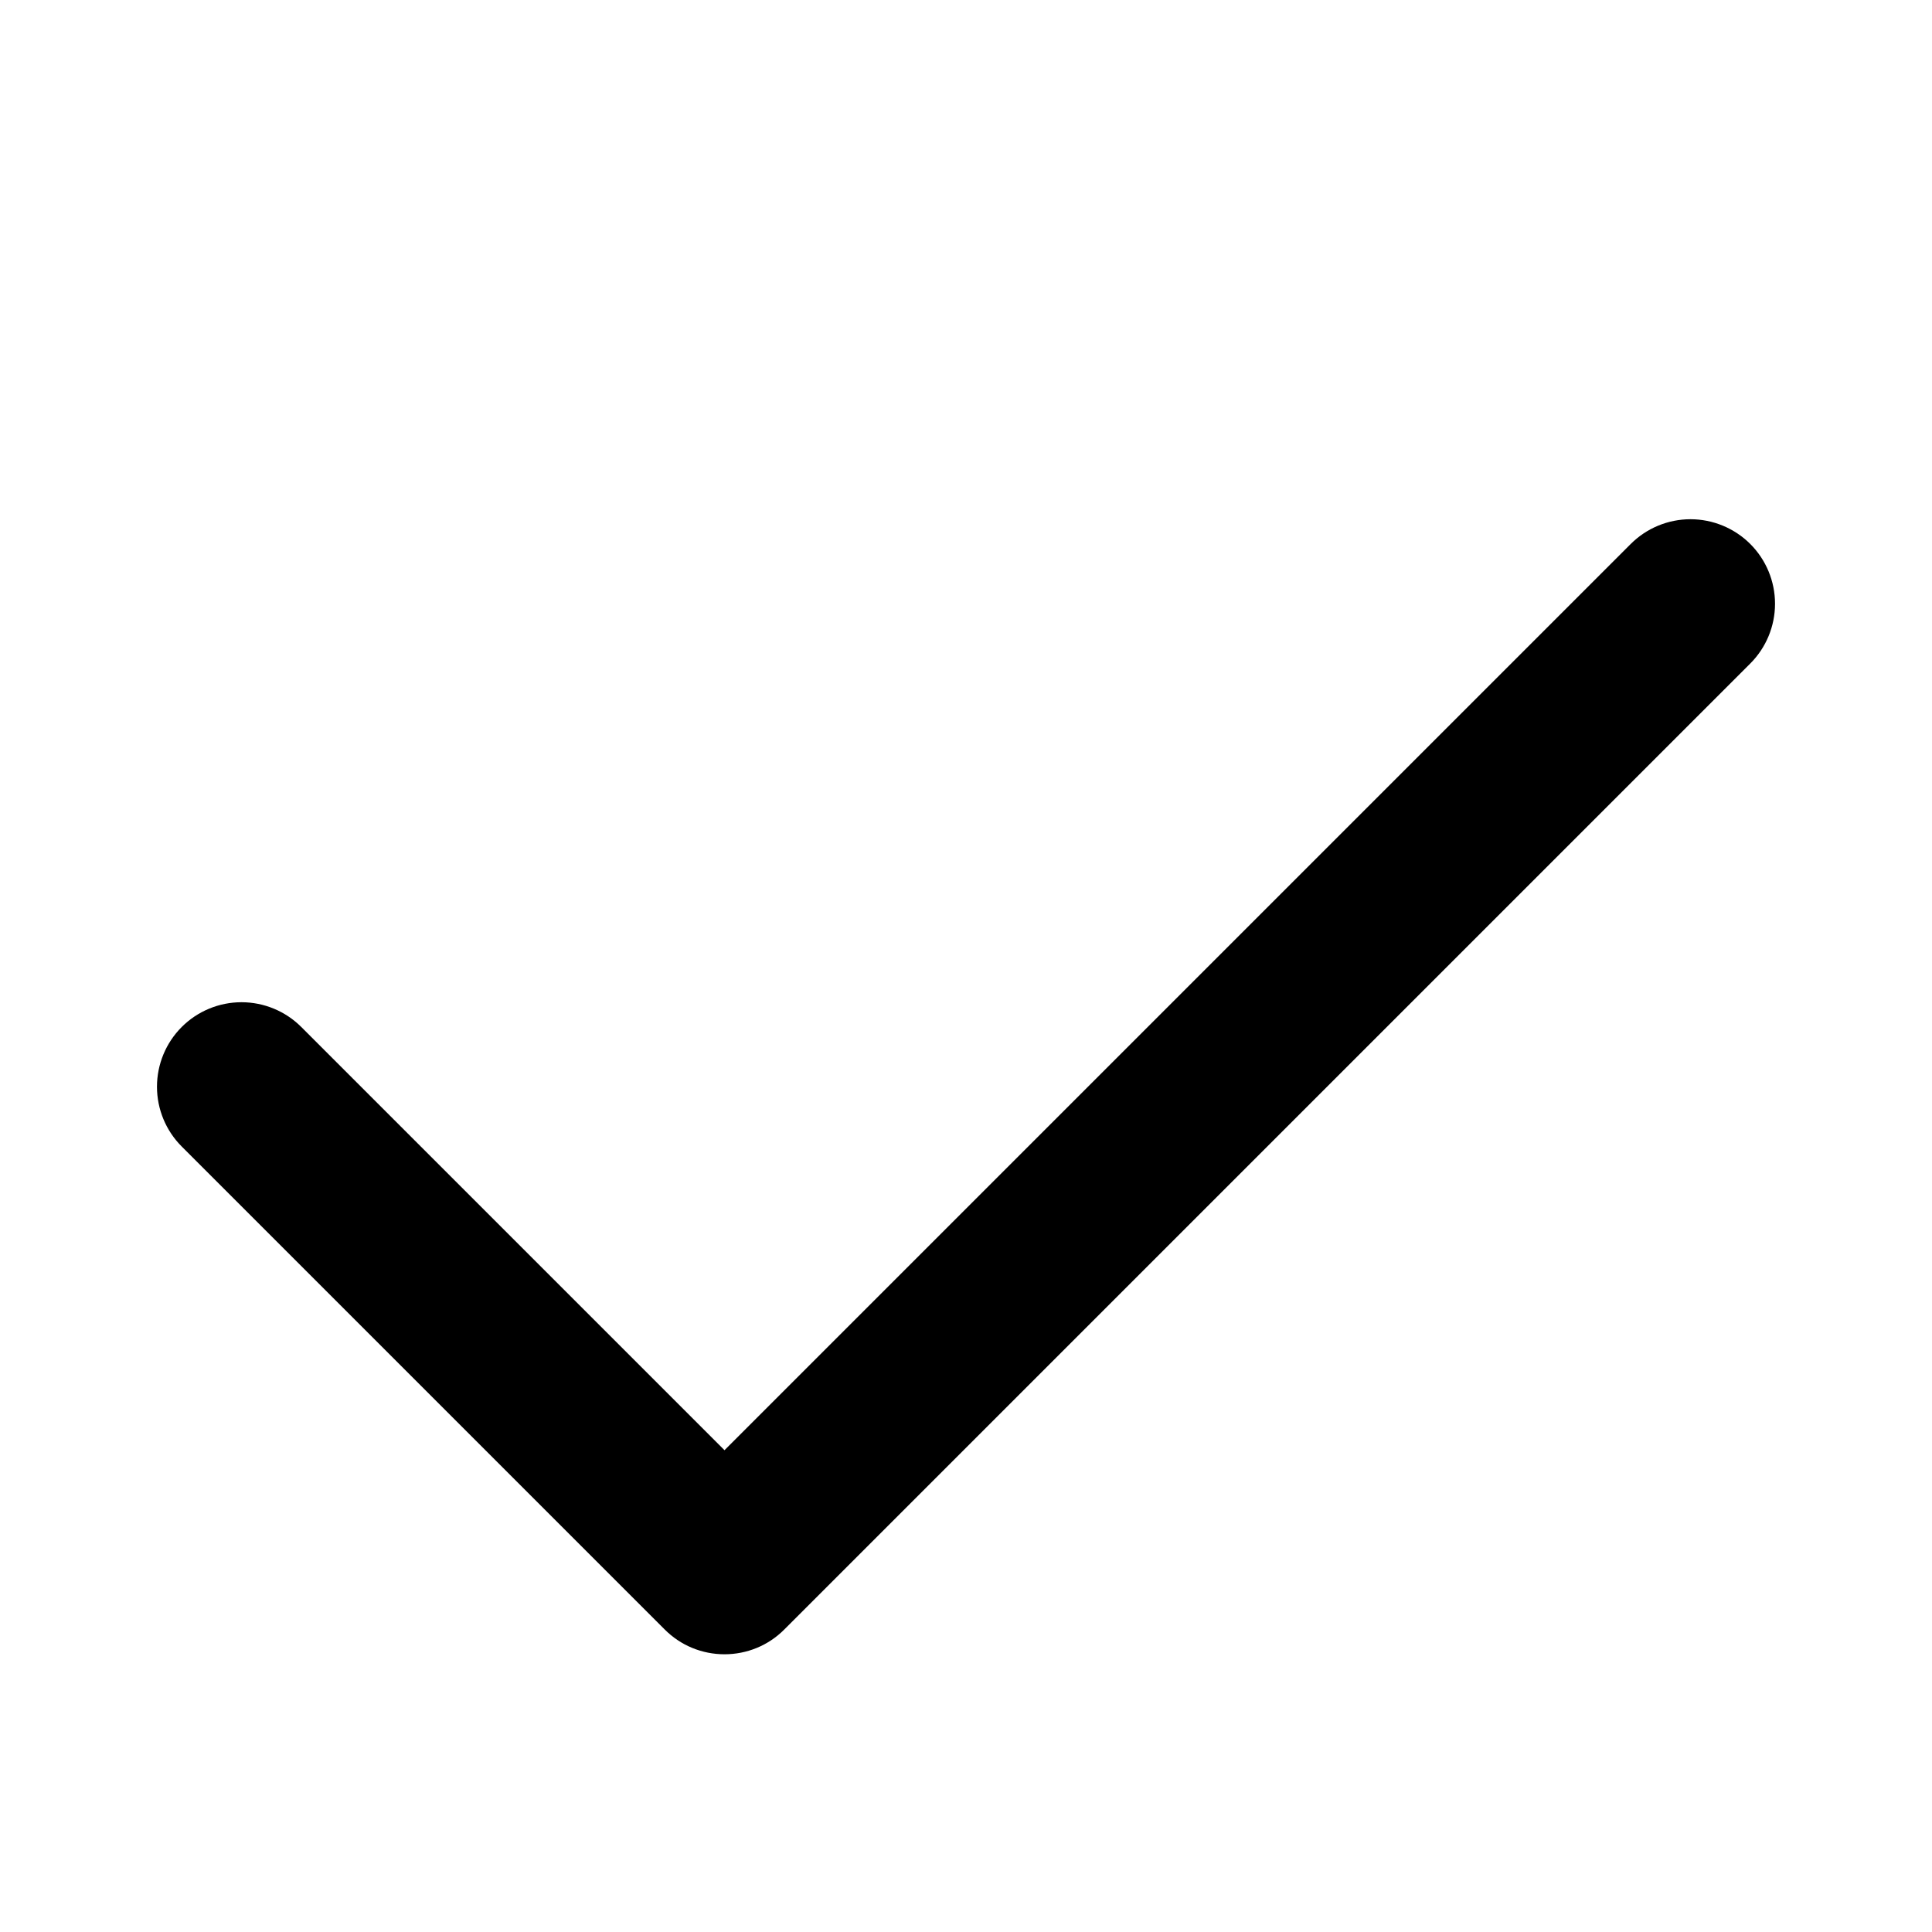 <svg width="16" height="16" viewBox="0 0 16 16" fill="none" xmlns="http://www.w3.org/2000/svg">
<path d="M5.505 13.495C5.57 13.56 5.647 13.612 5.732 13.647C5.817 13.682 5.908 13.7 6 13.7C6.092 13.7 6.183 13.682 6.268 13.647C6.353 13.612 6.43 13.56 6.495 13.495L14.495 5.495C14.626 5.364 14.7 5.186 14.7 5C14.7 4.814 14.626 4.636 14.495 4.505C14.364 4.374 14.185 4.3 14 4.3C13.814 4.3 13.636 4.374 13.505 4.505L6 12.01L2.495 8.505C2.364 8.374 2.186 8.3 2 8.3C1.814 8.3 1.636 8.374 1.505 8.505C1.374 8.636 1.3 8.814 1.3 9C1.3 9.186 1.374 9.364 1.505 9.495L5.505 13.495Z" fill="currentColor"/>
</svg>
